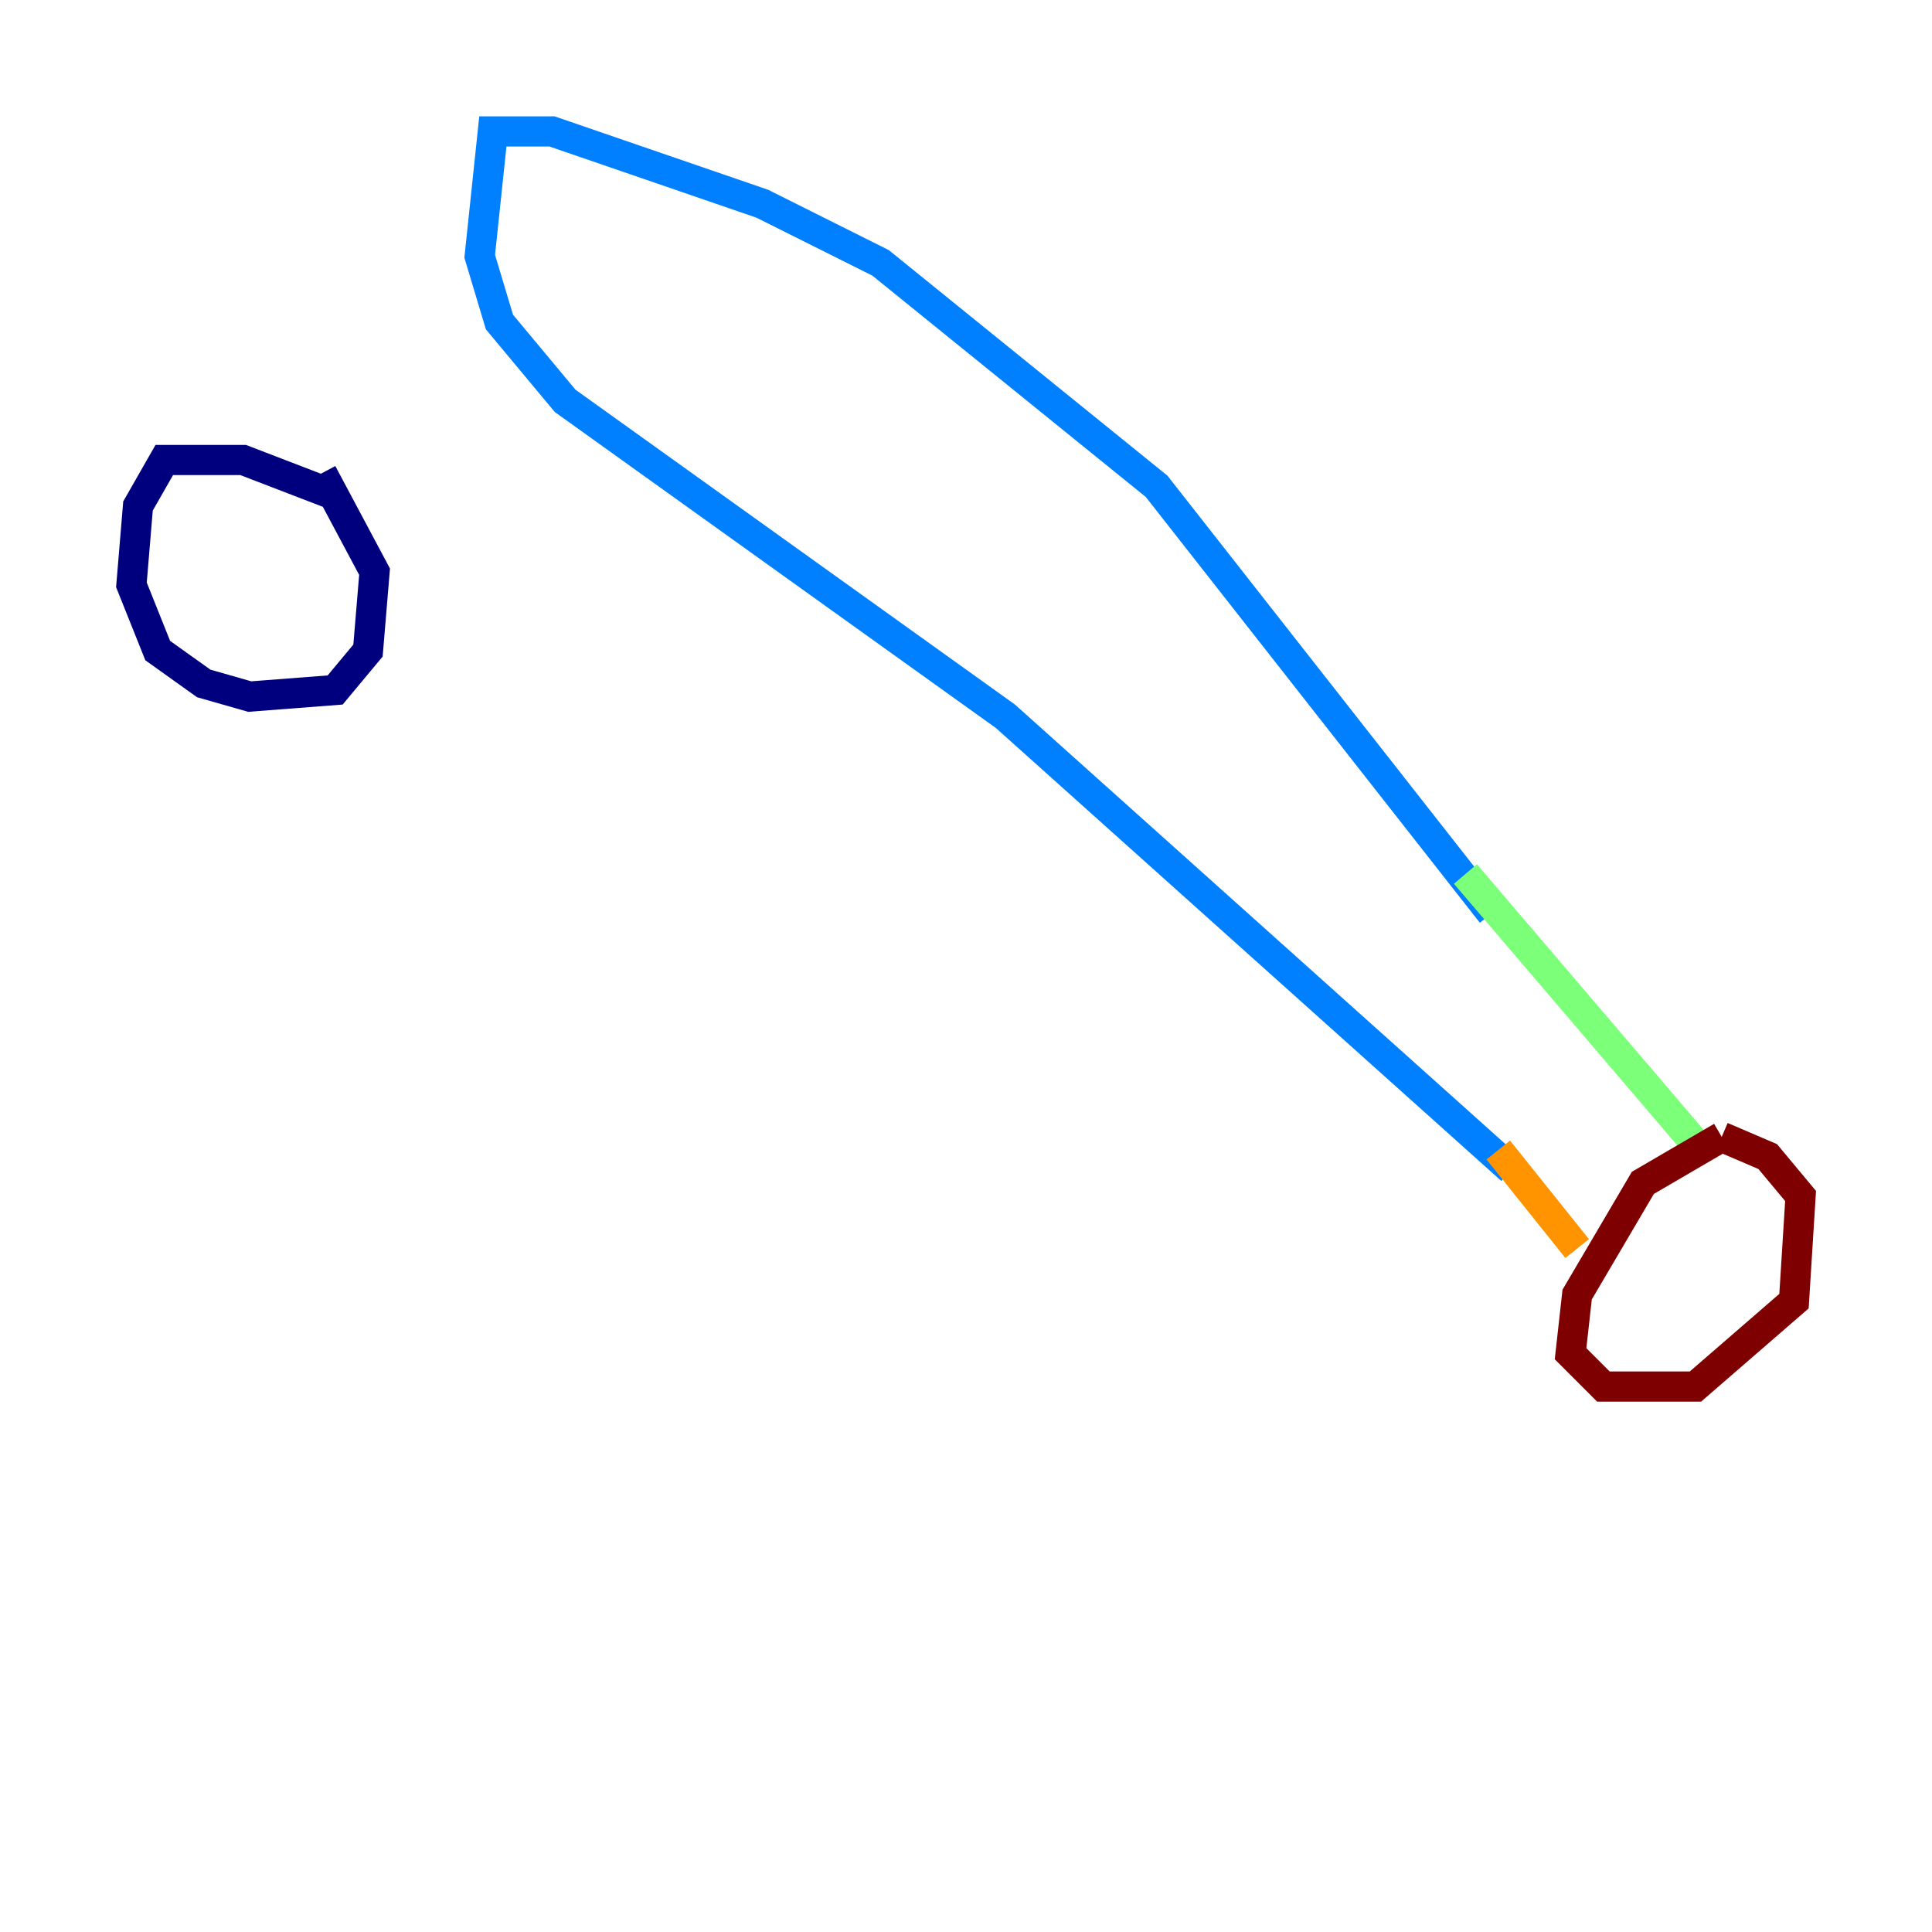 <?xml version="1.0" encoding="utf-8" ?>
<svg baseProfile="tiny" height="128" version="1.2" viewBox="0,0,128,128" width="128" xmlns="http://www.w3.org/2000/svg" xmlns:ev="http://www.w3.org/2001/xml-events" xmlns:xlink="http://www.w3.org/1999/xlink"><defs /><polyline fill="none" points="21.769,32.653 16.109,30.476 10.884,30.476 9.143,33.524 8.707,38.748 10.449,43.102 13.497,45.279 16.544,46.15 22.204,45.714 24.381,43.102 24.816,37.878 21.333,31.347" stroke="#00007f" stroke-width="2" /><polyline fill="none" points="98.83,60.517 76.626,32.218 58.34,17.415 50.503,13.497 36.571,8.707 32.653,8.707 31.782,16.98 33.088,21.333 37.442,26.558 66.612,47.456 100.136,77.497" stroke="#0080ff" stroke-width="2" /><polyline fill="none" points="97.088,57.905 112.326,75.755" stroke="#7cff79" stroke-width="2" /><polyline fill="none" points="99.265,76.191 104.49,82.721" stroke="#ff9400" stroke-width="2" /><polyline fill="none" points="114.068,75.32 108.844,78.367 104.49,85.769 104.054,89.687 106.231,91.864 112.326,91.864 118.857,86.204 119.293,79.238 117.116,76.626 114.068,75.32" stroke="#7f0000" stroke-width="2" /></svg>